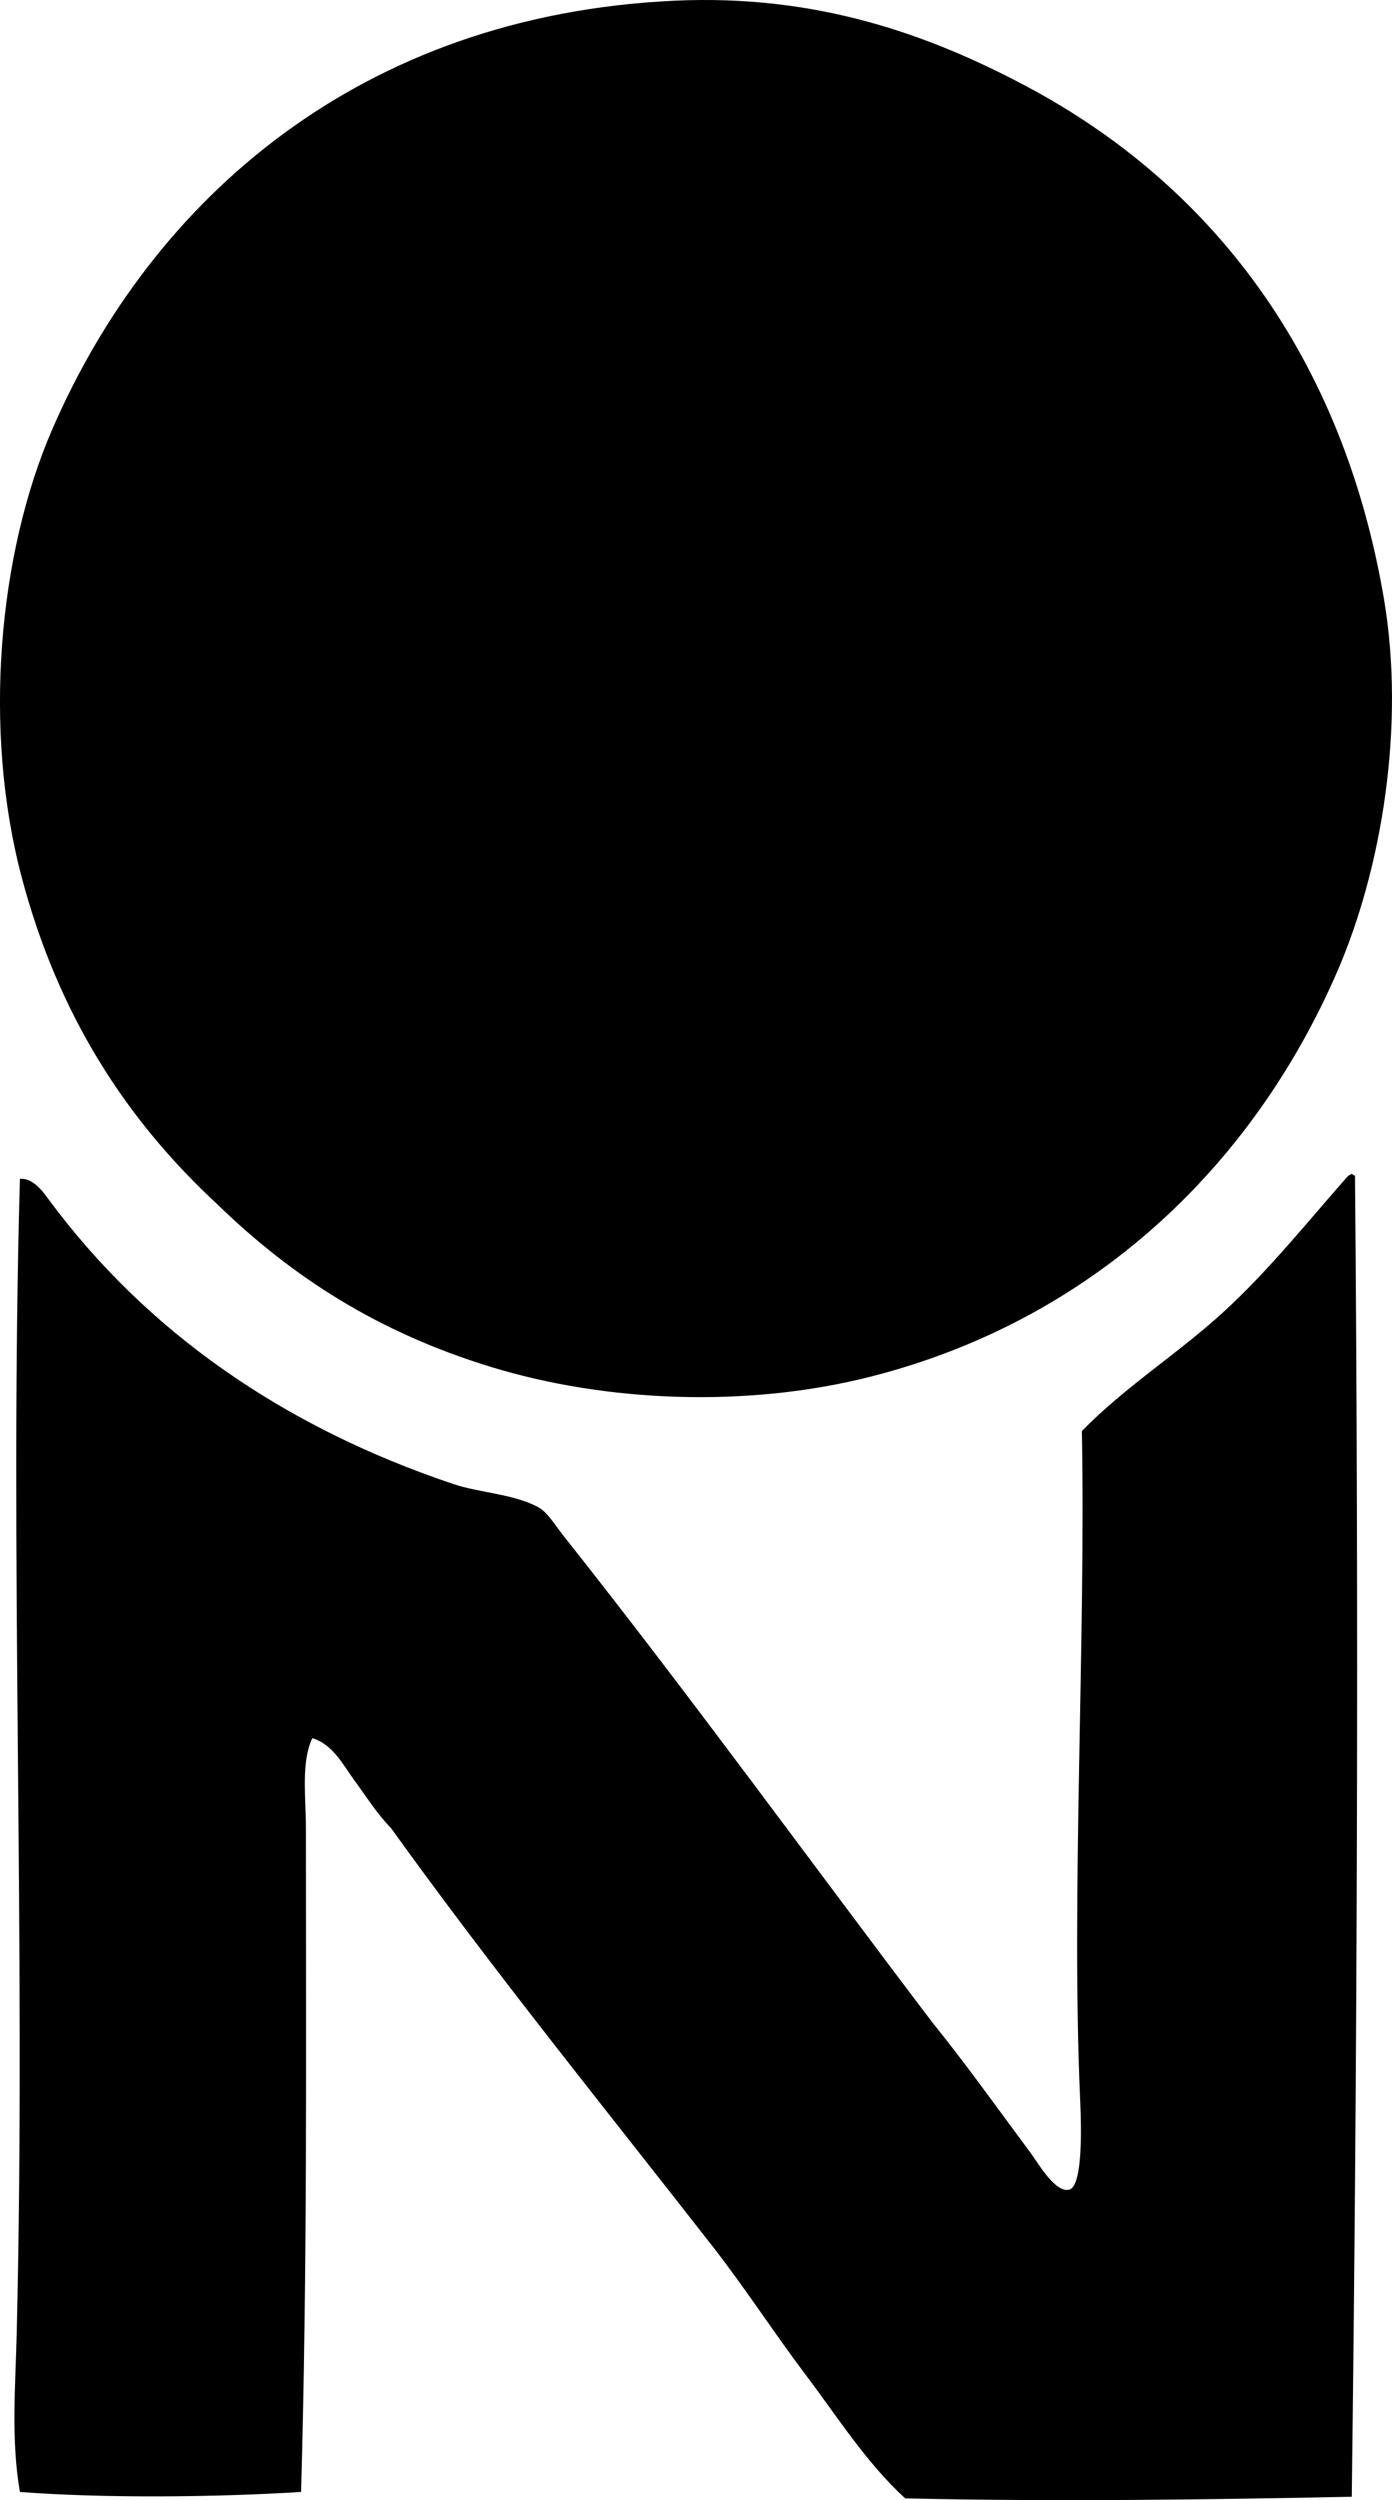 <?xml version="1.0" encoding="iso-8859-1"?>
<!-- Generator: Adobe Illustrator 19.2.0, SVG Export Plug-In . SVG Version: 6.00 Build 0)  -->
<svg version="1.1" xmlns="http://www.w3.org/2000/svg" xmlns:xlink="http://www.w3.org/1999/xlink" x="0px" y="0px"
	 viewBox="0 0 43.638 78.342" style="enable-background:new 0 0 43.638 78.342;" xml:space="preserve">
<g id="Norfact_x5F_NO">
	<path style="fill-rule:evenodd;clip-rule:evenodd;" d="M6.82,37.744c-2.888-2.672-5.007-5.965-6.145-10.274
		c-1.213-4.596-0.732-10.101,0.957-14.002c3.139-7.25,9.672-12.982,19.491-13.445c4.486-0.213,8.015,1.068,11.03,2.668
		c5.848,3.102,9.94,8.477,11.231,16.066c0.676,3.975-0.063,8.461-1.461,11.684c-2.666,6.149-7.705,10.932-14.605,12.691
		c-3.902,0.996-8.331,0.805-11.936-0.301C11.871,41.754,9.188,40.041,6.82,37.744z"/>
	<path style="fill-rule:evenodd;clip-rule:evenodd;" d="M42.377,36.787c0.041,0.01,0.05,0.051,0.101,0.051
		c0.122,13.775,0.071,27.715-0.101,41.399c-4.372,0.088-9.266,0.16-14.001,0.051c-1.225-1.125-2.118-2.547-3.123-3.877
		c-0.991-1.313-1.878-2.693-2.921-4.029c-3.344-4.287-6.853-8.617-10.073-13.096c-0.436-0.445-0.776-0.988-1.159-1.51
		c-0.349-0.479-0.667-1.117-1.309-1.31c-0.358,0.768-0.201,1.822-0.201,2.871c0,7.016,0.048,13.684-0.151,20.75
		c-2.724,0.17-6.218,0.199-8.814,0c-0.284-1.625-0.141-3.305-0.101-4.986C0.82,60.92,0.29,48.67,0.625,36.939
		c0.412-0.031,0.712,0.391,0.907,0.654c3.035,4.104,7.311,7.111,12.692,8.914c0.811,0.271,1.843,0.303,2.619,0.705
		c0.327,0.17,0.515,0.527,0.857,0.957c3.971,5.01,7.688,10.145,11.533,15.211c1.051,1.299,1.988,2.619,3.072,4.078
		c0.238,0.32,0.766,1.254,1.208,1.158c0.438-0.094,0.385-2,0.353-2.719c-0.293-6.467,0.175-14.459,0.05-21.053
		c1.353-1.391,3.005-2.42,4.432-3.726c1.415-1.295,2.605-2.787,3.878-4.231C42.263,36.841,42.317,36.812,42.377,36.787z"/>
</g>
<g id="Layer_1">
</g>
</svg>
